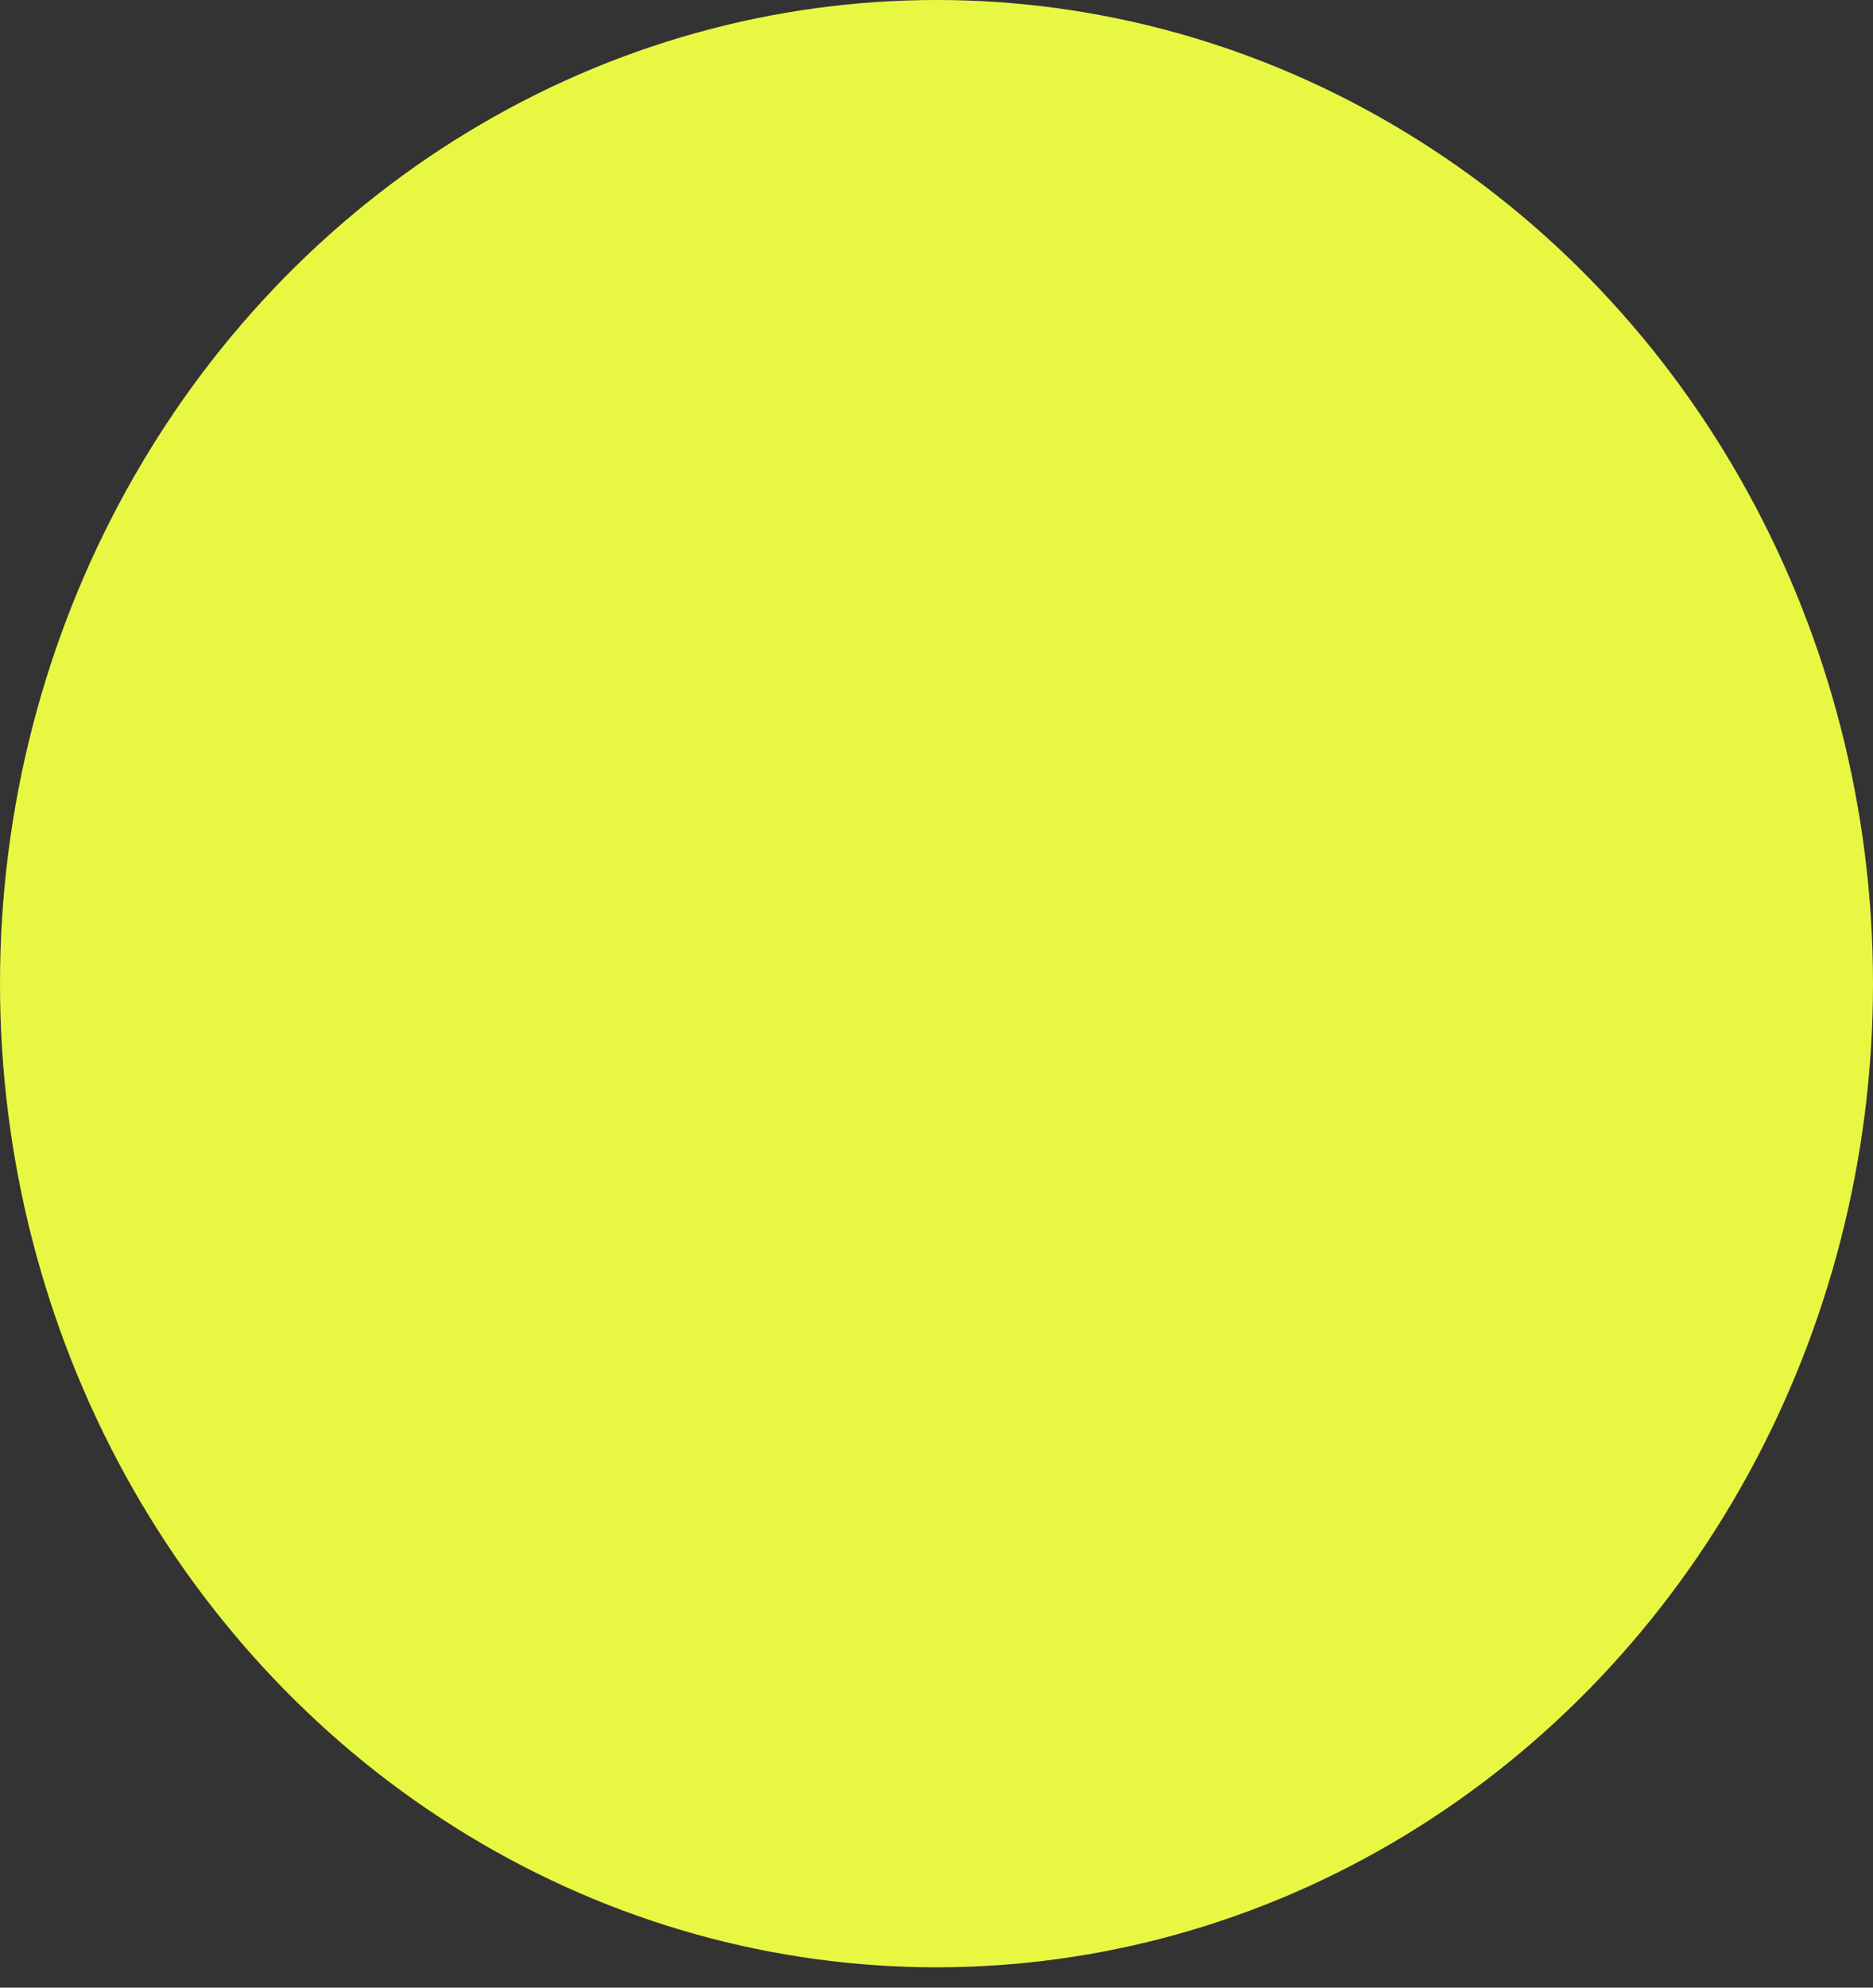 <svg width="66" height="70" viewBox="0 0 66 70" fill="none" xmlns="http://www.w3.org/2000/svg">
<rect x="0" y="0" width="66" height="70" fill="#333333" stroke="none"/>
<ellipse cx="33" cy="34.642" rx="33" ry="34.642" fill="#E8F842"/>
</svg>
